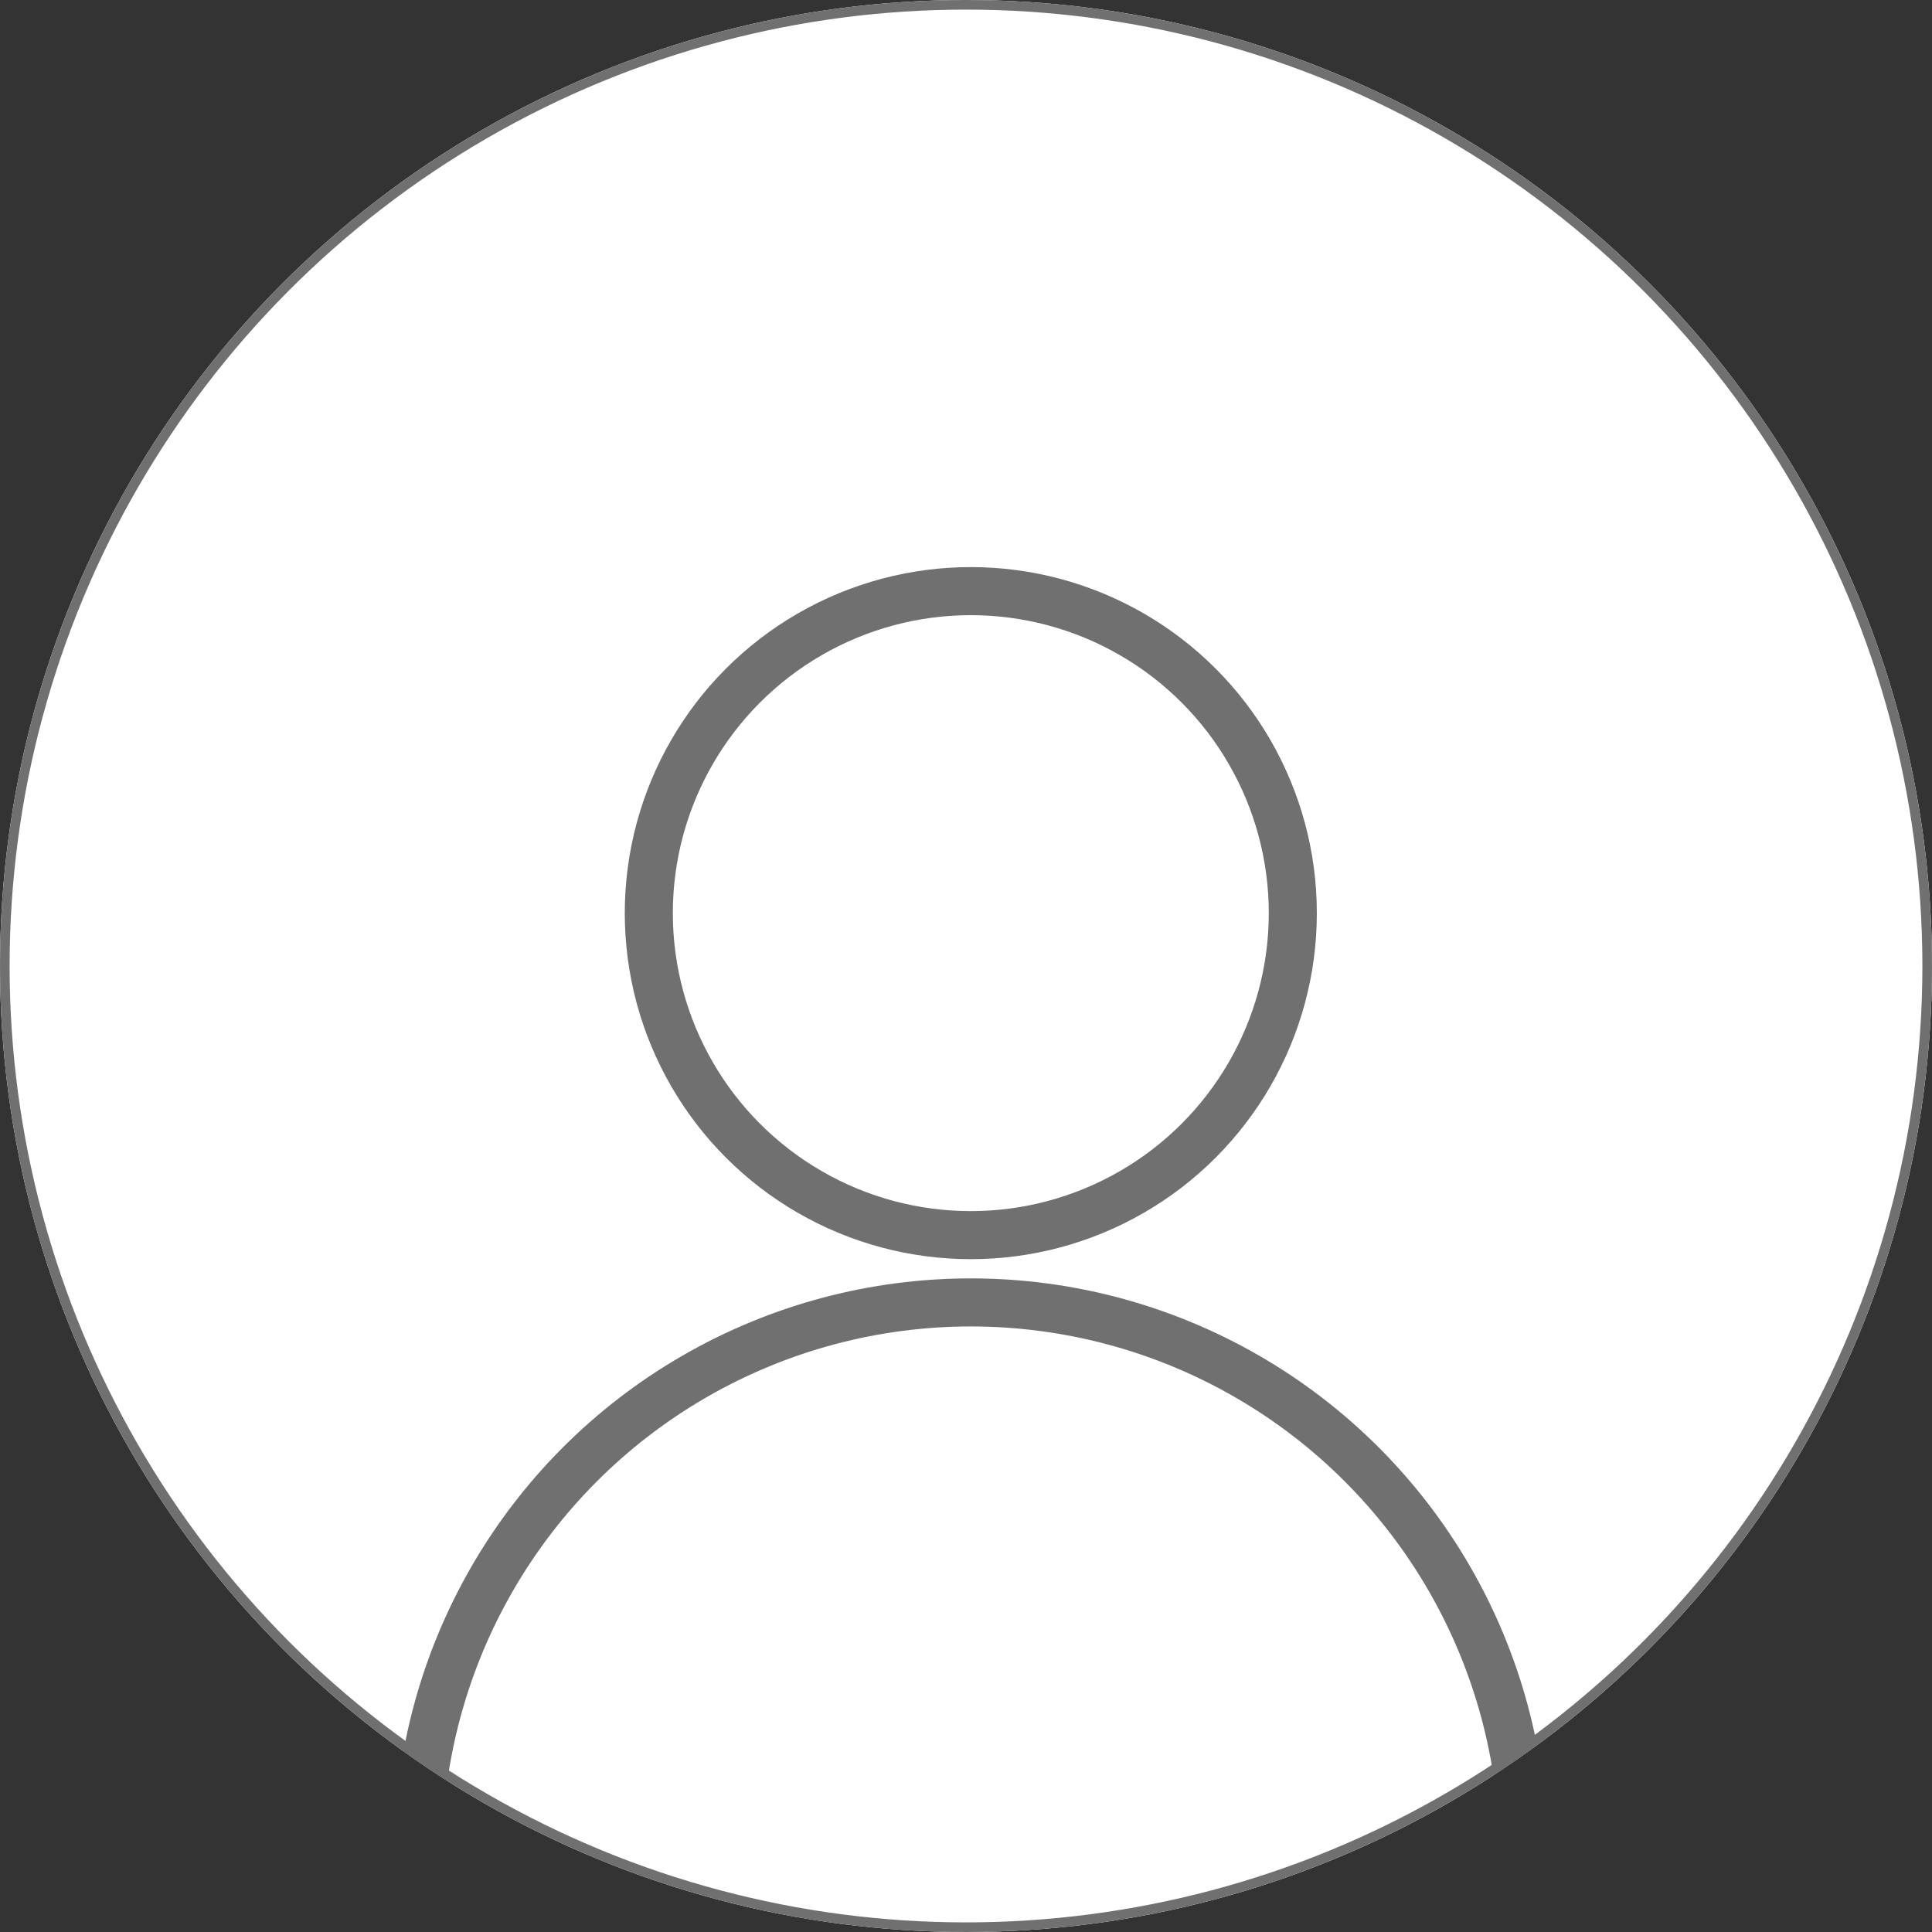 <svg xmlns="http://www.w3.org/2000/svg" xmlns:xlink="http://www.w3.org/1999/xlink" width="201" height="201" viewBox="0 0 201 201"><rect x="0" y="0" width="201" height="201" fill="#333333" stroke="none"/><defs><style>.a{fill:#fff;}.a,.c{stroke:#707070;}.b{clip-path:url(#a);}.c,.e{fill:none;}.c{stroke-width:5px;}.d{stroke:none;}</style><clipPath id="a"><circle class="a" cx="100.5" cy="100.5" r="100.5" transform="translate(0 -0.421)"/></clipPath></defs><g class="a"><circle class="d" cx="100.5" cy="100.5" r="100.5"/><circle class="e" cx="100.5" cy="100.5" r="100"/></g><g class="b" transform="translate(0 0.421)"><g class="c" transform="translate(41 132.579)"><circle class="d" cx="60" cy="60" r="60"/><circle class="e" cx="60" cy="60" r="57.5"/></g></g><g class="c" transform="translate(65 59)"><circle class="d" cx="36" cy="36" r="36"/><circle class="e" cx="36" cy="36" r="33.5"/></g></svg>